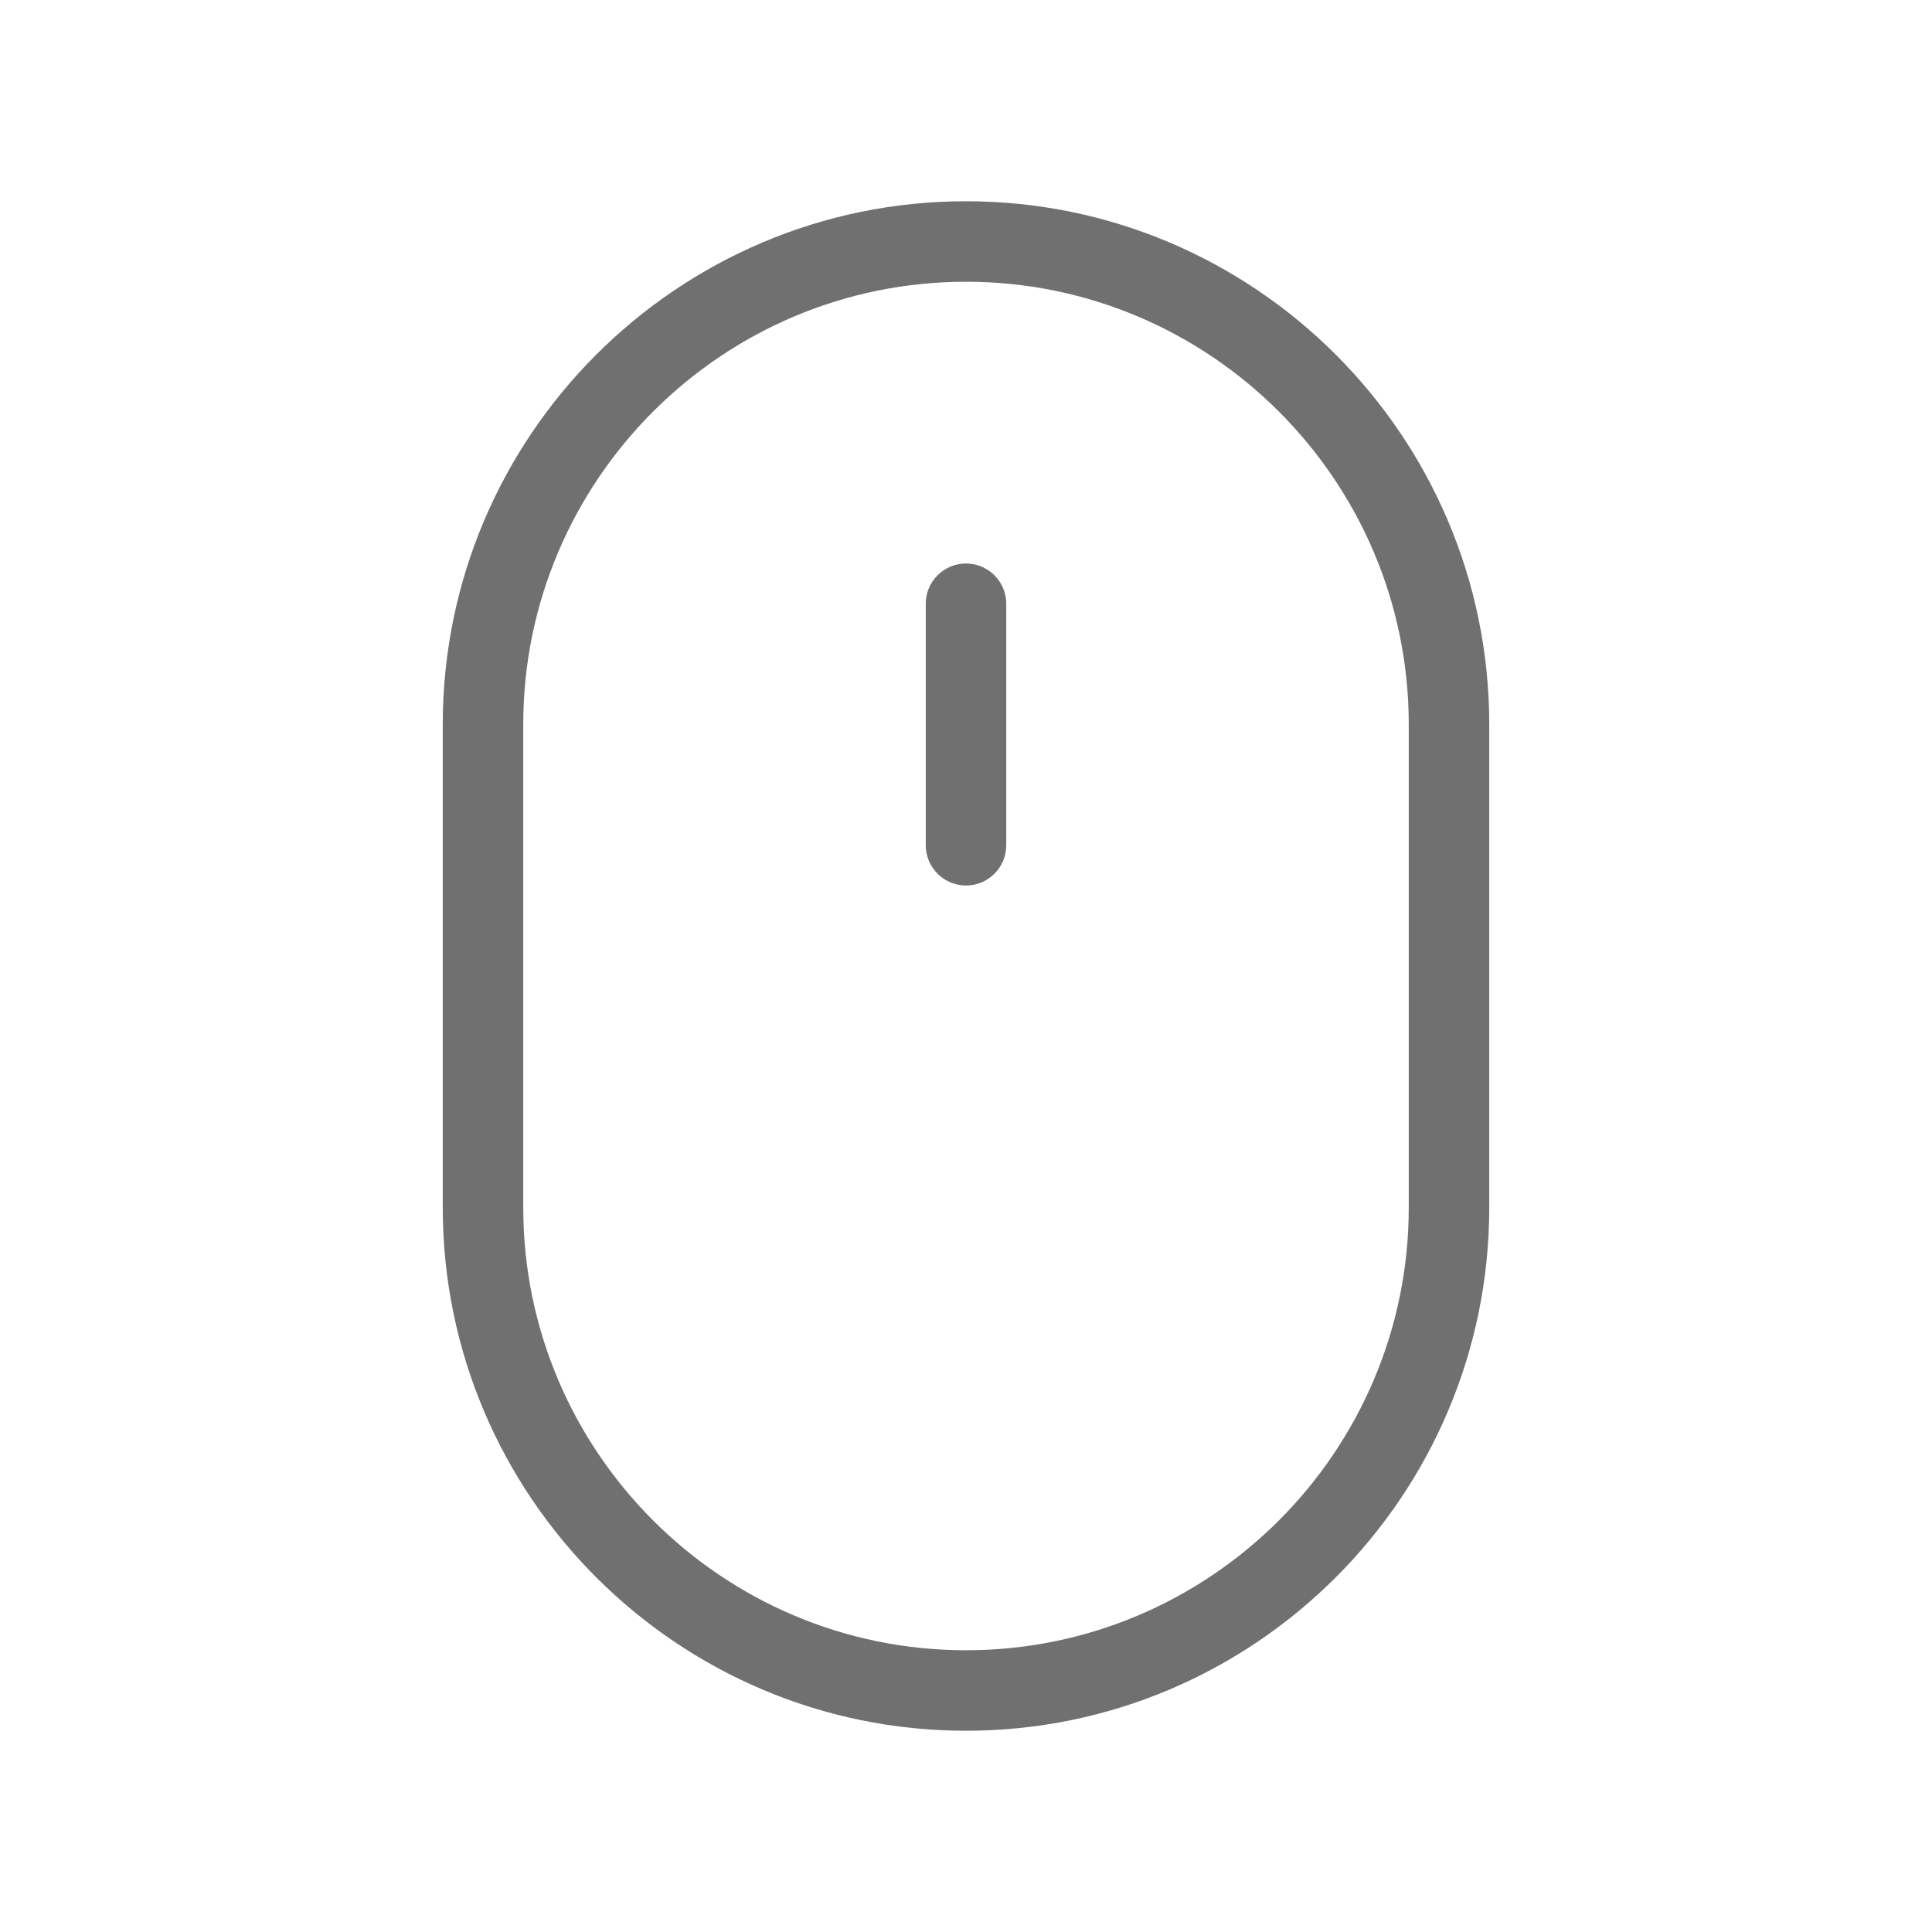 <svg width="24" height="24" viewBox="0 0 24 24" fill="none" xmlns="http://www.w3.org/2000/svg">
<path fill-rule="evenodd" clip-rule="evenodd" d="M12 20.5C15.032 20.5 17.5 18.033 17.5 15V9C17.5 5.967 15.032 3.5 12 3.5C8.968 3.5 6.5 5.967 6.5 9V15C6.5 18.033 8.968 20.5 12 20.5ZM5.5 9C5.5 5.416 8.416 2.5 12 2.5C15.584 2.5 18.5 5.416 18.5 9V15C18.5 18.584 15.584 21.5 12 21.5C8.416 21.5 5.5 18.584 5.5 15V9ZM11.5 7.5C11.5 7.224 11.724 7 12 7C12.276 7 12.5 7.224 12.5 7.5V10.5C12.5 10.776 12.276 11 12 11C11.724 11 11.5 10.776 11.5 10.5V7.5Z" fill="black" fill-opacity="0.56"/>
</svg>
